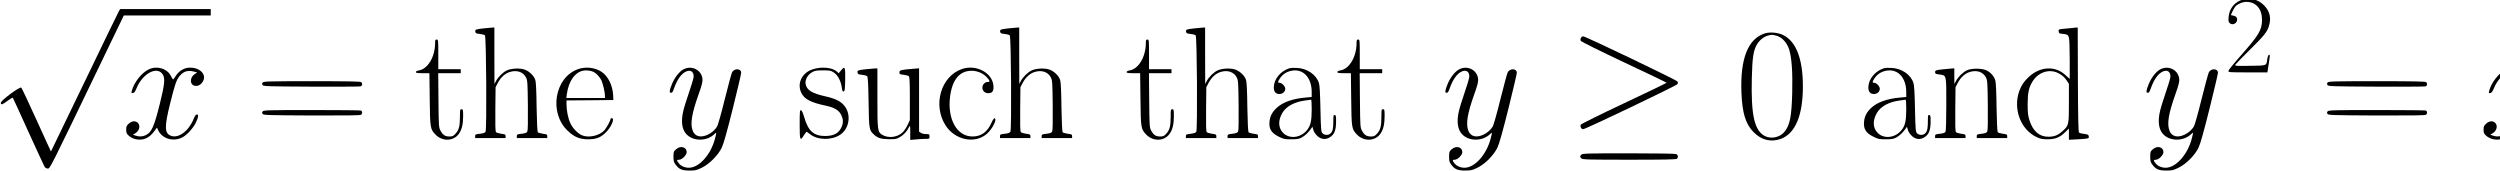 <?xml version="1.0" standalone="no"?>
<!DOCTYPE svg PUBLIC "-//W3C//DTD SVG 20010904//EN"
 "http://www.w3.org/TR/2001/REC-SVG-20010904/DTD/svg10.dtd">
<svg version="1.0" xmlns="http://www.w3.org/2000/svg"
 width="468pt" height="32pt" viewBox="0 0 468 32"
 preserveAspectRatio="xMidYMid meet">
<g transform="translate(0,32) scale(0.015,-0.015)"
fill="#000000" stroke="none">
<path d="M27955 2126 c-83 -38 -134 -111 -142 -206 -4 -44 -2 -60 12 -73 46
-46 121 16 86 71 -5 8 -22 17 -39 20 l-31 7 20 45 c11 24 28 53 37 63 29 32
89 57 136 57 120 0 195 -86 196 -222 0 -128 -37 -191 -265 -448 -85 -96 -155
-183 -155 -192 0 -17 18 -18 244 -18 l243 0 17 106 c9 59 15 109 12 111 -12
12 -25 -11 -31 -55 -11 -80 -1 -77 -215 -80 -182 -3 -191 -2 -182 15 6 10 85
91 176 181 177 174 221 228 242 300 31 102 12 184 -61 259 -80 82 -200 106
-300 59z"/>
<path d="M1486 1998 c-8 -13 -202 -412 -431 -888 -229 -476 -418 -866 -419
-867 0 -1 -82 176 -180 393 -98 216 -184 398 -191 404 -18 15 -255 -161 -255
-190 0 -30 19 -24 84 25 33 25 63 42 66 38 4 -5 91 -195 194 -423 104 -228
195 -425 202 -437 9 -14 24 -23 40 -23 28 0 17 -24 634 1257 l315 653 543 0
542 0 0 40 0 40 -565 0 -565 0 -14 -22z"/>
<path d="M6035 1779 c-99 -11 -107 -14 -103 -41 3 -20 11 -24 55 -28 29 -3 58
-11 65 -18 17 -17 24 -1171 8 -1202 -8 -14 -26 -21 -70 -26 -55 -6 -60 -9 -60
-30 l0 -24 190 0 190 0 0 24 c0 21 -6 24 -54 30 -30 4 -60 13 -66 21 -8 9 -10
94 -8 287 l3 273 27 52 c39 73 91 120 154 139 89 26 165 -2 200 -72 17 -35 19
-67 22 -346 2 -205 0 -314 -7 -327 -9 -15 -26 -22 -71 -27 -55 -6 -60 -9 -60
-30 l0 -24 190 0 190 0 0 24 c0 21 -6 24 -54 30 -30 4 -59 13 -64 19 -6 7 -12
135 -15 312 -2 204 -8 313 -16 340 -19 59 -87 120 -151 135 -64 15 -154 8
-206 -16 -47 -23 -107 -81 -133 -131 l-20 -38 -1 353 0 352 -27 -1 c-16 -1
-64 -5 -108 -10z"/>
<path d="M12585 1779 c-99 -11 -107 -14 -103 -41 3 -20 11 -24 55 -28 29 -3
58 -11 65 -18 17 -17 24 -1171 8 -1202 -8 -14 -26 -21 -70 -26 -55 -6 -60 -9
-60 -30 l0 -24 190 0 190 0 0 24 c0 21 -6 24 -54 30 -30 4 -60 13 -66 21 -8 9
-10 94 -8 287 l3 273 27 52 c39 73 91 120 154 139 89 26 165 -2 200 -72 17
-35 19 -67 22 -346 2 -205 0 -314 -7 -327 -9 -15 -26 -22 -71 -27 -55 -6 -60
-9 -60 -30 l0 -24 190 0 190 0 0 24 c0 21 -6 24 -54 30 -30 4 -59 13 -64 19
-6 7 -12 135 -15 312 -2 204 -8 313 -16 340 -19 59 -87 120 -151 135 -64 15
-154 8 -206 -16 -47 -23 -107 -81 -133 -131 l-20 -38 -1 353 0 352 -27 -1
c-16 -1 -64 -5 -108 -10z"/>
<path d="M14905 1779 c-99 -11 -107 -14 -103 -41 3 -20 11 -24 55 -28 29 -3
58 -11 65 -18 17 -17 24 -1171 8 -1202 -8 -14 -26 -21 -70 -26 -55 -6 -60 -9
-60 -30 l0 -24 190 0 190 0 0 24 c0 21 -6 24 -54 30 -30 4 -60 13 -66 21 -8 9
-10 94 -8 287 l3 273 27 52 c39 73 91 120 154 139 89 26 165 -2 200 -72 17
-35 19 -67 22 -346 2 -205 0 -314 -7 -327 -9 -15 -26 -22 -71 -27 -55 -6 -60
-9 -60 -30 l0 -24 190 0 190 0 0 24 c0 21 -6 24 -54 30 -30 4 -59 13 -64 19
-6 7 -12 135 -15 312 -2 204 -8 313 -16 340 -19 59 -87 120 -151 135 -64 15
-154 8 -206 -16 -47 -23 -107 -81 -133 -131 l-20 -38 -1 353 0 352 -27 -1
c-16 -1 -64 -5 -108 -10z"/>
<path d="M25860 1784 c-8 -1 -50 -6 -93 -9 -77 -7 -78 -7 -75 -33 3 -23 8 -27
38 -30 65 -5 78 -11 89 -43 7 -20 11 -124 11 -276 l0 -245 -56 51 c-127 116
-314 106 -455 -26 -62 -57 -94 -107 -120 -180 -77 -224 20 -478 219 -571 47
-22 71 -27 137 -27 96 0 155 25 222 92 l43 42 0 -70 0 -70 113 6 c135 8 139 9
135 37 -3 20 -11 24 -57 30 -29 3 -58 11 -65 18 -8 8 -12 189 -14 660 l-2 650
-28 -1 c-15 -1 -34 -3 -42 -5z m-170 -565 c49 -26 74 -48 104 -93 l26 -39 0
-239 c0 -272 -2 -280 -74 -346 -61 -56 -107 -75 -182 -75 -113 -1 -194 70
-237 207 -18 58 -22 95 -22 201 1 145 15 209 64 286 72 114 211 157 321 98z"/>
<path d="M22023 1716 c-209 -68 -306 -316 -290 -736 10 -258 52 -395 152 -496
98 -100 217 -129 342 -83 179 68 273 292 273 654 0 344 -84 561 -246 641 -66
32 -167 41 -231 20z m145 -28 c70 -18 134 -86 161 -173 32 -103 44 -280 38
-540 -8 -294 -28 -397 -93 -482 -55 -73 -168 -99 -249 -57 -130 67 -174 262
-162 729 6 251 20 338 62 411 31 53 81 95 132 111 50 15 56 15 111 1z"/>
<path d="M19730 1660 c-7 -13 -7 -26 -1 -37 5 -10 247 -130 540 -268 292 -137
531 -252 531 -255 -1 -3 -239 -117 -531 -255 -293 -138 -535 -258 -540 -267
-12 -23 5 -58 29 -57 29 0 1164 543 1176 562 8 12 8 22 0 34 -12 19 -1148 563
-1176 563 -10 0 -22 -9 -28 -20z"/>
<path d="M5430 1593 c-1 -169 -90 -319 -200 -338 -25 -4 -40 -12 -40 -21 0
-11 18 -14 84 -14 l85 0 4 -322 c4 -362 6 -376 72 -444 86 -90 228 -84 293 11
36 51 52 120 52 217 0 81 -2 88 -20 88 -19 0 -20 -7 -20 -96 0 -115 -13 -165
-56 -210 -26 -29 -38 -34 -75 -34 -54 0 -82 18 -112 73 -21 41 -22 52 -25 380
l-3 337 140 0 141 0 0 25 0 25 -140 0 -140 0 0 185 c0 178 -1 185 -20 185 -17
0 -20 -7 -20 -47z"/>
<path d="M14300 1593 c-1 -169 -90 -319 -200 -338 -25 -4 -40 -12 -40 -21 0
-11 18 -14 84 -14 l85 0 4 -322 c4 -362 6 -376 72 -444 86 -90 228 -84 293 11
36 51 52 120 52 217 0 81 -2 88 -20 88 -19 0 -20 -7 -20 -96 0 -115 -13 -165
-56 -210 -26 -29 -38 -34 -75 -34 -54 0 -82 18 -112 73 -21 41 -22 52 -25 380
l-3 337 140 0 141 0 0 25 0 25 -140 0 -140 0 0 185 c0 178 -1 185 -20 185 -17
0 -20 -7 -20 -47z"/>
<path d="M16930 1593 c-1 -169 -90 -319 -200 -338 -25 -4 -40 -12 -40 -21 0
-11 18 -14 84 -14 l85 0 4 -322 c4 -362 6 -376 72 -444 86 -90 228 -84 293 11
36 51 52 120 52 217 0 81 -2 88 -20 88 -19 0 -20 -7 -20 -96 0 -115 -13 -165
-56 -210 -26 -29 -38 -34 -75 -34 -54 0 -82 18 -112 73 -21 41 -22 52 -25 380
l-3 337 140 0 141 0 0 25 0 25 -140 0 -140 0 0 185 c0 178 -1 185 -20 185 -17
0 -20 -7 -20 -47z"/>
<path d="M1855 1267 c-89 -43 -185 -166 -211 -270 -6 -26 -4 -28 15 -25 16 2
28 18 45 60 77 188 261 283 329 169 29 -49 21 -123 -38 -362 -73 -293 -105
-362 -182 -395 -39 -17 -79 -18 -122 -3 l-32 11 31 19 c50 31 65 94 30 129
-29 29 -74 25 -112 -9 -28 -25 -33 -36 -33 -76 0 -40 5 -51 32 -75 54 -49 142
-63 211 -35 43 19 74 45 113 98 l28 38 16 -35 c52 -109 198 -147 310 -82 56
33 128 114 159 179 33 67 37 102 13 102 -13 0 -25 -17 -41 -57 -62 -153 -192
-247 -286 -208 -78 32 -79 115 -4 413 60 240 76 284 119 336 48 56 103 71 178
50 l38 -10 -33 -22 c-60 -41 -61 -128 -2 -143 39 -10 75 6 102 46 62 92 -38
191 -180 178 -59 -6 -119 -46 -156 -104 -15 -24 -29 -43 -32 -43 -3 0 -14 19
-26 42 -47 96 -175 134 -279 84z"/>
<path d="M7213 1270 c-293 -105 -365 -545 -127 -770 81 -77 149 -105 254 -105
102 0 157 22 222 87 67 67 111 169 76 176 -10 2 -18 -2 -18 -8 0 -21 -51 -114
-78 -144 -63 -67 -194 -96 -277 -62 -55 23 -120 91 -148 154 -28 61 -47 157
-47 234 l0 48 293 2 292 3 -3 63 c-7 119 -62 231 -140 286 -82 57 -202 71
-299 36z m197 -35 c33 -17 74 -62 95 -103 18 -37 45 -151 45 -194 l0 -28 -241
0 -241 0 6 48 c23 161 95 267 198 292 39 10 103 3 138 -15z"/>
<path d="M8532 1269 c-52 -26 -113 -103 -146 -185 -33 -81 -36 -109 -12 -109
14 0 24 13 36 50 48 141 121 225 194 225 37 0 60 -40 51 -87 -3 -21 -36 -125
-72 -232 -50 -148 -66 -213 -70 -271 -7 -94 13 -162 60 -208 86 -84 249 -81
340 5 32 31 32 30 11 -51 -51 -201 -198 -366 -327 -366 -50 0 -99 21 -125 55
-29 36 -28 45 4 45 35 0 94 59 94 94 0 65 -77 86 -132 37 -31 -27 -33 -34 -33
-93 0 -55 4 -70 28 -101 43 -57 79 -72 173 -72 72 0 87 3 156 37 94 47 200
154 246 249 22 44 65 199 137 486 58 233 105 434 105 448 0 57 -90 59 -115 2
-8 -17 -49 -169 -91 -337 -41 -168 -84 -318 -94 -335 -28 -45 -70 -81 -120
-104 -86 -39 -156 -21 -184 49 -34 87 -15 210 74 460 41 115 50 154 47 189
-12 111 -132 173 -235 120z"/>
<path d="M10144 1269 c-136 -43 -201 -177 -143 -296 37 -77 120 -120 307 -159
105 -22 162 -56 191 -116 25 -52 27 -95 6 -145 -34 -81 -95 -116 -205 -117
-143 -1 -214 62 -263 234 -17 57 -30 86 -41 88 -14 3 -16 -16 -16 -177 0 -201
5 -213 53 -136 16 25 31 45 34 45 2 0 21 -14 42 -31 95 -76 270 -79 378 -6
116 78 139 258 47 365 -45 53 -113 86 -229 112 -173 38 -236 78 -251 155 -9
51 25 115 79 146 36 21 55 24 138 24 87 0 99 -2 136 -27 49 -32 88 -107 98
-186 6 -42 10 -52 24 -50 14 3 16 22 19 142 3 163 -4 180 -50 123 l-31 -38
-21 20 c-55 52 -192 66 -302 30z"/>
<path d="M12005 1272 c-263 -91 -367 -450 -204 -704 119 -185 370 -235 518
-102 69 62 127 180 94 191 -7 3 -23 -19 -37 -51 -54 -121 -129 -176 -240 -176
-193 0 -315 216 -279 498 27 212 119 322 269 322 73 0 146 -32 192 -84 39 -44
40 -56 7 -56 -34 0 -65 -33 -65 -70 0 -40 31 -70 73 -70 52 0 71 27 65 94 -13
162 -216 269 -393 208z"/>
<path d="M16090 1281 c-111 -36 -191 -135 -193 -237 0 -55 23 -84 70 -84 40 0
73 30 73 65 0 31 -41 75 -70 75 -26 0 -25 13 4 56 34 50 81 82 142 94 146 30
254 -83 254 -265 l0 -62 -77 -7 c-160 -14 -283 -58 -358 -127 -59 -54 -86
-107 -92 -178 -7 -86 23 -136 112 -181 63 -32 75 -35 159 -35 74 0 98 4 131
22 40 21 88 67 118 112 l16 23 12 -41 c7 -25 28 -55 51 -76 47 -43 106 -48
159 -12 52 34 72 85 73 186 1 74 -1 86 -16 89 -16 3 -18 -5 -18 -71 0 -94 -7
-130 -32 -156 -25 -28 -79 -28 -104 0 -17 19 -19 44 -25 303 -4 196 -9 294
-19 324 -33 104 -148 183 -275 188 -38 2 -81 0 -95 -5z m280 -514 c0 -143 -14
-204 -61 -260 -78 -95 -217 -111 -295 -33 -62 62 -66 155 -10 251 48 81 151
137 284 154 37 5 70 9 75 10 4 0 7 -54 7 -122z"/>
<path d="M18212 1269 c-52 -26 -113 -103 -146 -185 -33 -81 -36 -109 -12 -109
14 0 24 13 36 50 48 141 121 225 194 225 37 0 60 -40 51 -87 -3 -21 -36 -125
-72 -232 -50 -148 -66 -213 -70 -271 -7 -94 13 -162 60 -208 86 -84 249 -81
340 5 32 31 32 30 11 -51 -51 -201 -198 -366 -327 -366 -50 0 -99 21 -125 55
-29 36 -28 45 4 45 35 0 94 59 94 94 0 65 -77 86 -132 37 -31 -27 -33 -34 -33
-93 0 -55 4 -70 28 -101 43 -57 79 -72 173 -72 72 0 87 3 156 37 94 47 200
154 246 249 22 44 65 199 137 486 58 233 105 434 105 448 0 57 -90 59 -115 2
-8 -17 -49 -169 -91 -337 -41 -168 -84 -318 -94 -335 -28 -45 -70 -81 -120
-104 -86 -39 -156 -21 -184 49 -34 87 -15 210 74 460 41 115 50 154 47 189
-12 111 -132 173 -235 120z"/>
<path d="M23510 1281 c-111 -36 -191 -135 -193 -237 0 -55 23 -84 70 -84 40 0
73 30 73 65 0 31 -41 75 -70 75 -26 0 -25 13 4 56 34 50 81 82 142 94 146 30
254 -83 254 -265 l0 -62 -77 -7 c-160 -14 -283 -58 -358 -127 -59 -54 -86
-107 -92 -178 -7 -86 23 -136 112 -181 63 -32 75 -35 159 -35 74 0 98 4 131
22 40 21 88 67 118 112 l16 23 12 -41 c7 -25 28 -55 51 -76 47 -43 106 -48
159 -12 52 34 72 85 73 186 1 74 -1 86 -16 89 -16 3 -18 -5 -18 -71 0 -94 -7
-130 -32 -156 -25 -28 -79 -28 -104 0 -17 19 -19 44 -25 303 -4 196 -9 294
-19 324 -33 104 -148 183 -275 188 -38 2 -81 0 -95 -5z m280 -514 c0 -143 -14
-204 -61 -260 -78 -95 -217 -111 -295 -33 -62 62 -66 155 -10 251 48 81 151
137 284 154 37 5 70 9 75 10 4 0 7 -54 7 -122z"/>
<path d="M26962 1269 c-52 -26 -113 -103 -146 -185 -33 -81 -36 -109 -12 -109
14 0 24 13 36 50 48 141 121 225 194 225 37 0 60 -40 51 -87 -3 -21 -36 -125
-72 -232 -50 -148 -66 -213 -70 -271 -7 -94 13 -162 60 -208 86 -84 249 -81
340 5 32 31 32 30 11 -51 -51 -201 -198 -366 -327 -366 -50 0 -99 21 -125 55
-29 36 -28 45 4 45 35 0 94 59 94 94 0 65 -77 86 -132 37 -31 -27 -33 -34 -33
-93 0 -55 4 -70 28 -101 43 -57 79 -72 173 -72 72 0 87 3 156 37 94 47 200
154 246 249 22 44 65 199 137 486 58 233 105 434 105 448 0 57 -90 59 -115 2
-8 -17 -49 -169 -91 -337 -41 -168 -84 -318 -94 -335 -28 -45 -70 -81 -120
-104 -86 -39 -156 -21 -184 49 -34 87 -15 210 74 460 41 115 50 154 47 189
-12 111 -132 173 -235 120z"/>
<path d="M31275 1267 c-89 -43 -185 -166 -211 -270 -6 -26 -4 -28 15 -25 16 2
28 18 45 60 77 188 261 283 329 169 29 -49 21 -123 -38 -362 -73 -293 -105
-362 -182 -395 -39 -17 -79 -18 -122 -3 l-32 11 31 19 c50 31 65 94 30 129
-29 29 -74 25 -112 -9 -28 -25 -33 -36 -33 -76 0 -40 5 -51 32 -75 54 -49 142
-63 211 -35 43 19 74 45 113 98 l28 38 16 -35 c52 -109 198 -147 310 -82 56
33 128 114 159 179 33 67 37 102 13 102 -13 0 -25 -17 -41 -57 -62 -153 -192
-247 -286 -208 -78 32 -79 115 -4 413 60 240 76 284 119 336 48 56 102 71 179
50 l39 -11 -32 -19 c-51 -31 -66 -94 -31 -129 30 -30 76 -26 111 9 24 25 29
38 29 79 0 44 -4 54 -30 76 -66 55 -179 60 -250 11 -22 -15 -53 -47 -68 -71
-15 -24 -29 -43 -32 -43 -3 0 -14 19 -26 42 -47 96 -175 134 -279 84z"/>
<path d="M10805 1269 c-99 -11 -107 -14 -103 -41 3 -20 11 -24 55 -28 29 -3
58 -11 65 -18 10 -10 14 -91 18 -325 5 -341 7 -347 68 -404 46 -43 90 -56 187
-57 81 -1 95 2 137 27 48 28 83 67 112 122 15 29 16 27 16 -64 l0 -94 68 6
c37 4 91 7 120 7 51 0 52 0 52 30 0 29 -2 30 -43 30 -23 0 -53 7 -65 16 l-22
15 0 395 0 395 -82 -7 c-147 -12 -163 -16 -163 -44 0 -23 5 -25 52 -30 29 -3
58 -11 65 -18 10 -10 13 -77 13 -280 l0 -267 -29 -63 c-18 -38 -45 -77 -68
-97 -68 -58 -175 -68 -248 -24 -58 36 -60 50 -60 459 l0 370 -32 -1 c-18 -1
-69 -5 -113 -10z"/>
<path d="M24255 1269 c-97 -10 -105 -13 -105 -38 0 -17 9 -22 51 -27 93 -12
89 3 89 -370 0 -200 -4 -333 -10 -344 -7 -14 -26 -21 -70 -26 -55 -6 -60 -9
-60 -30 l0 -24 190 0 190 0 0 24 c0 21 -6 24 -54 30 -30 4 -60 13 -66 21 -8 9
-10 94 -8 287 l3 273 27 52 c39 73 91 120 154 139 89 26 165 -2 200 -72 17
-35 19 -67 22 -346 2 -205 0 -314 -7 -327 -9 -15 -26 -22 -71 -27 -55 -6 -60
-9 -60 -30 l0 -24 190 0 190 0 0 24 c0 21 -6 24 -54 30 -30 4 -59 13 -64 19
-6 7 -12 135 -15 312 -2 196 -8 313 -16 337 -16 50 -54 94 -105 121 -57 30
-192 31 -251 2 -49 -24 -108 -82 -134 -132 l-20 -38 -1 98 0 97 -27 -1 c-16
-1 -64 -5 -108 -10z"/>
<path d="M3279 1104 c-9 -11 -10 -20 -2 -32 9 -16 63 -17 604 -20 327 -1 604
0 617 3 24 6 29 34 10 53 -9 9 -159 12 -614 12 -537 0 -603 -2 -615 -16z"/>
<path d="M29049 1104 c-9 -11 -10 -20 -2 -32 9 -16 63 -17 604 -20 327 -1 604
0 617 3 24 6 29 34 10 53 -9 9 -159 12 -614 12 -537 0 -603 -2 -615 -16z"/>
<path d="M3279 744 c-9 -11 -10 -20 -2 -32 9 -16 63 -17 613 -20 437 -1 607 1
616 9 19 15 18 45 -2 53 -9 3 -285 6 -614 6 -533 0 -599 -2 -611 -16z"/>
<path d="M29049 744 c-9 -11 -10 -20 -2 -32 9 -16 63 -17 613 -20 437 -1 607
1 616 9 19 15 18 45 -2 53 -9 3 -285 6 -614 6 -533 0 -599 -2 -611 -16z"/>
<path d="M19736 204 c-9 -8 -16 -19 -16 -24 0 -5 7 -16 16 -24 14 -14 82 -16
598 -16 439 0 585 3 594 12 18 18 14 46 -7 58 -13 6 -217 10 -595 10 -509 0
-576 -2 -590 -16z"/>
</g>
</svg>
